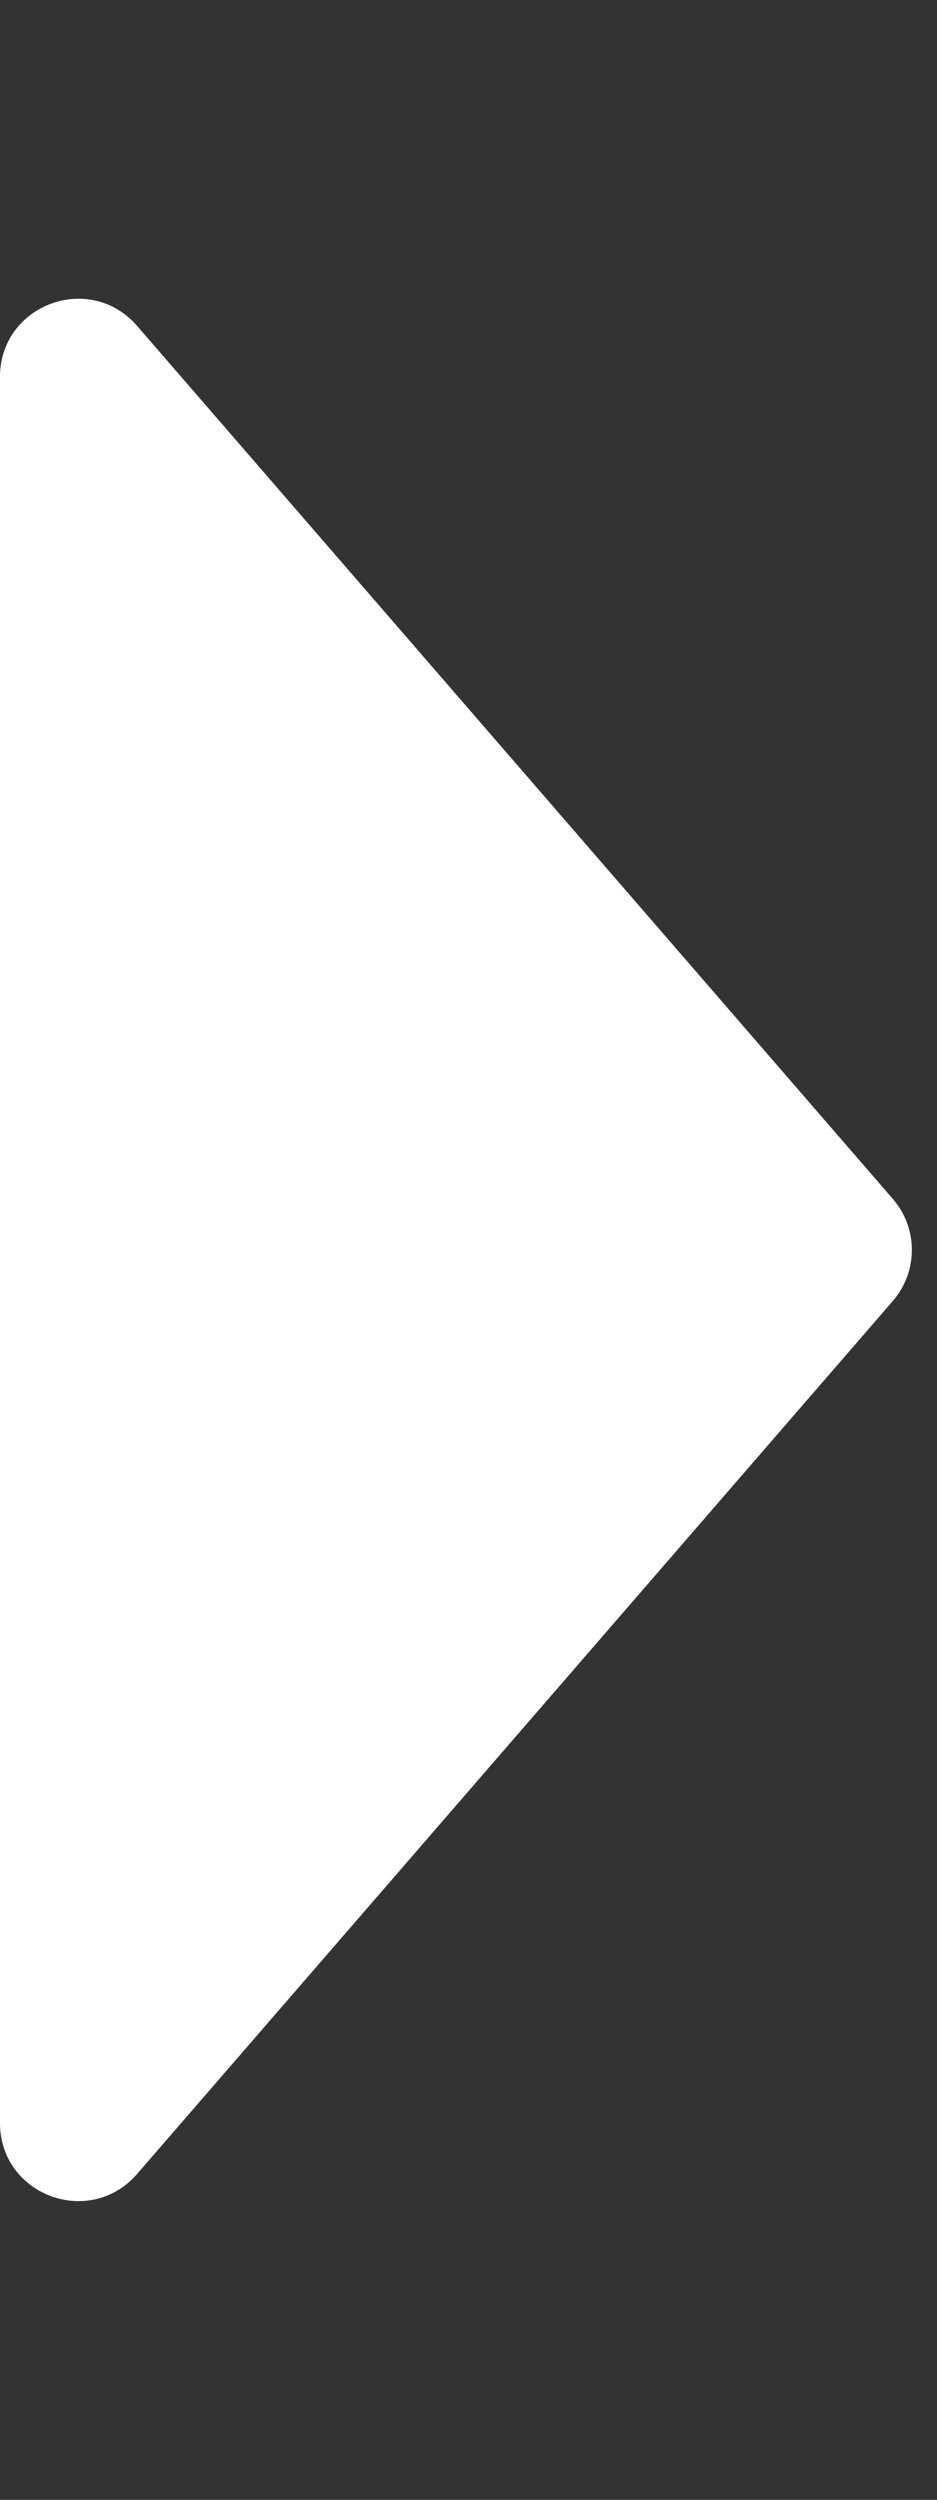 <svg width="3" height="8" viewBox="0 0 3 8" fill="none" xmlns="http://www.w3.org/2000/svg">
  <rect x="0" y="0" width="3" height="8" fill="#333333" stroke="none"/>
  <path d="M2.858 3.836C2.94 3.93 2.94 4.07 2.858 4.164L0.439 6.957C0.287 7.132 -7.8391e-07 7.025 -7.73792e-07 6.794L-5.29573e-07 1.206C-5.19455e-07 0.975 0.287 0.868 0.439 1.043L2.858 3.836Z" fill="white"/>
</svg>

